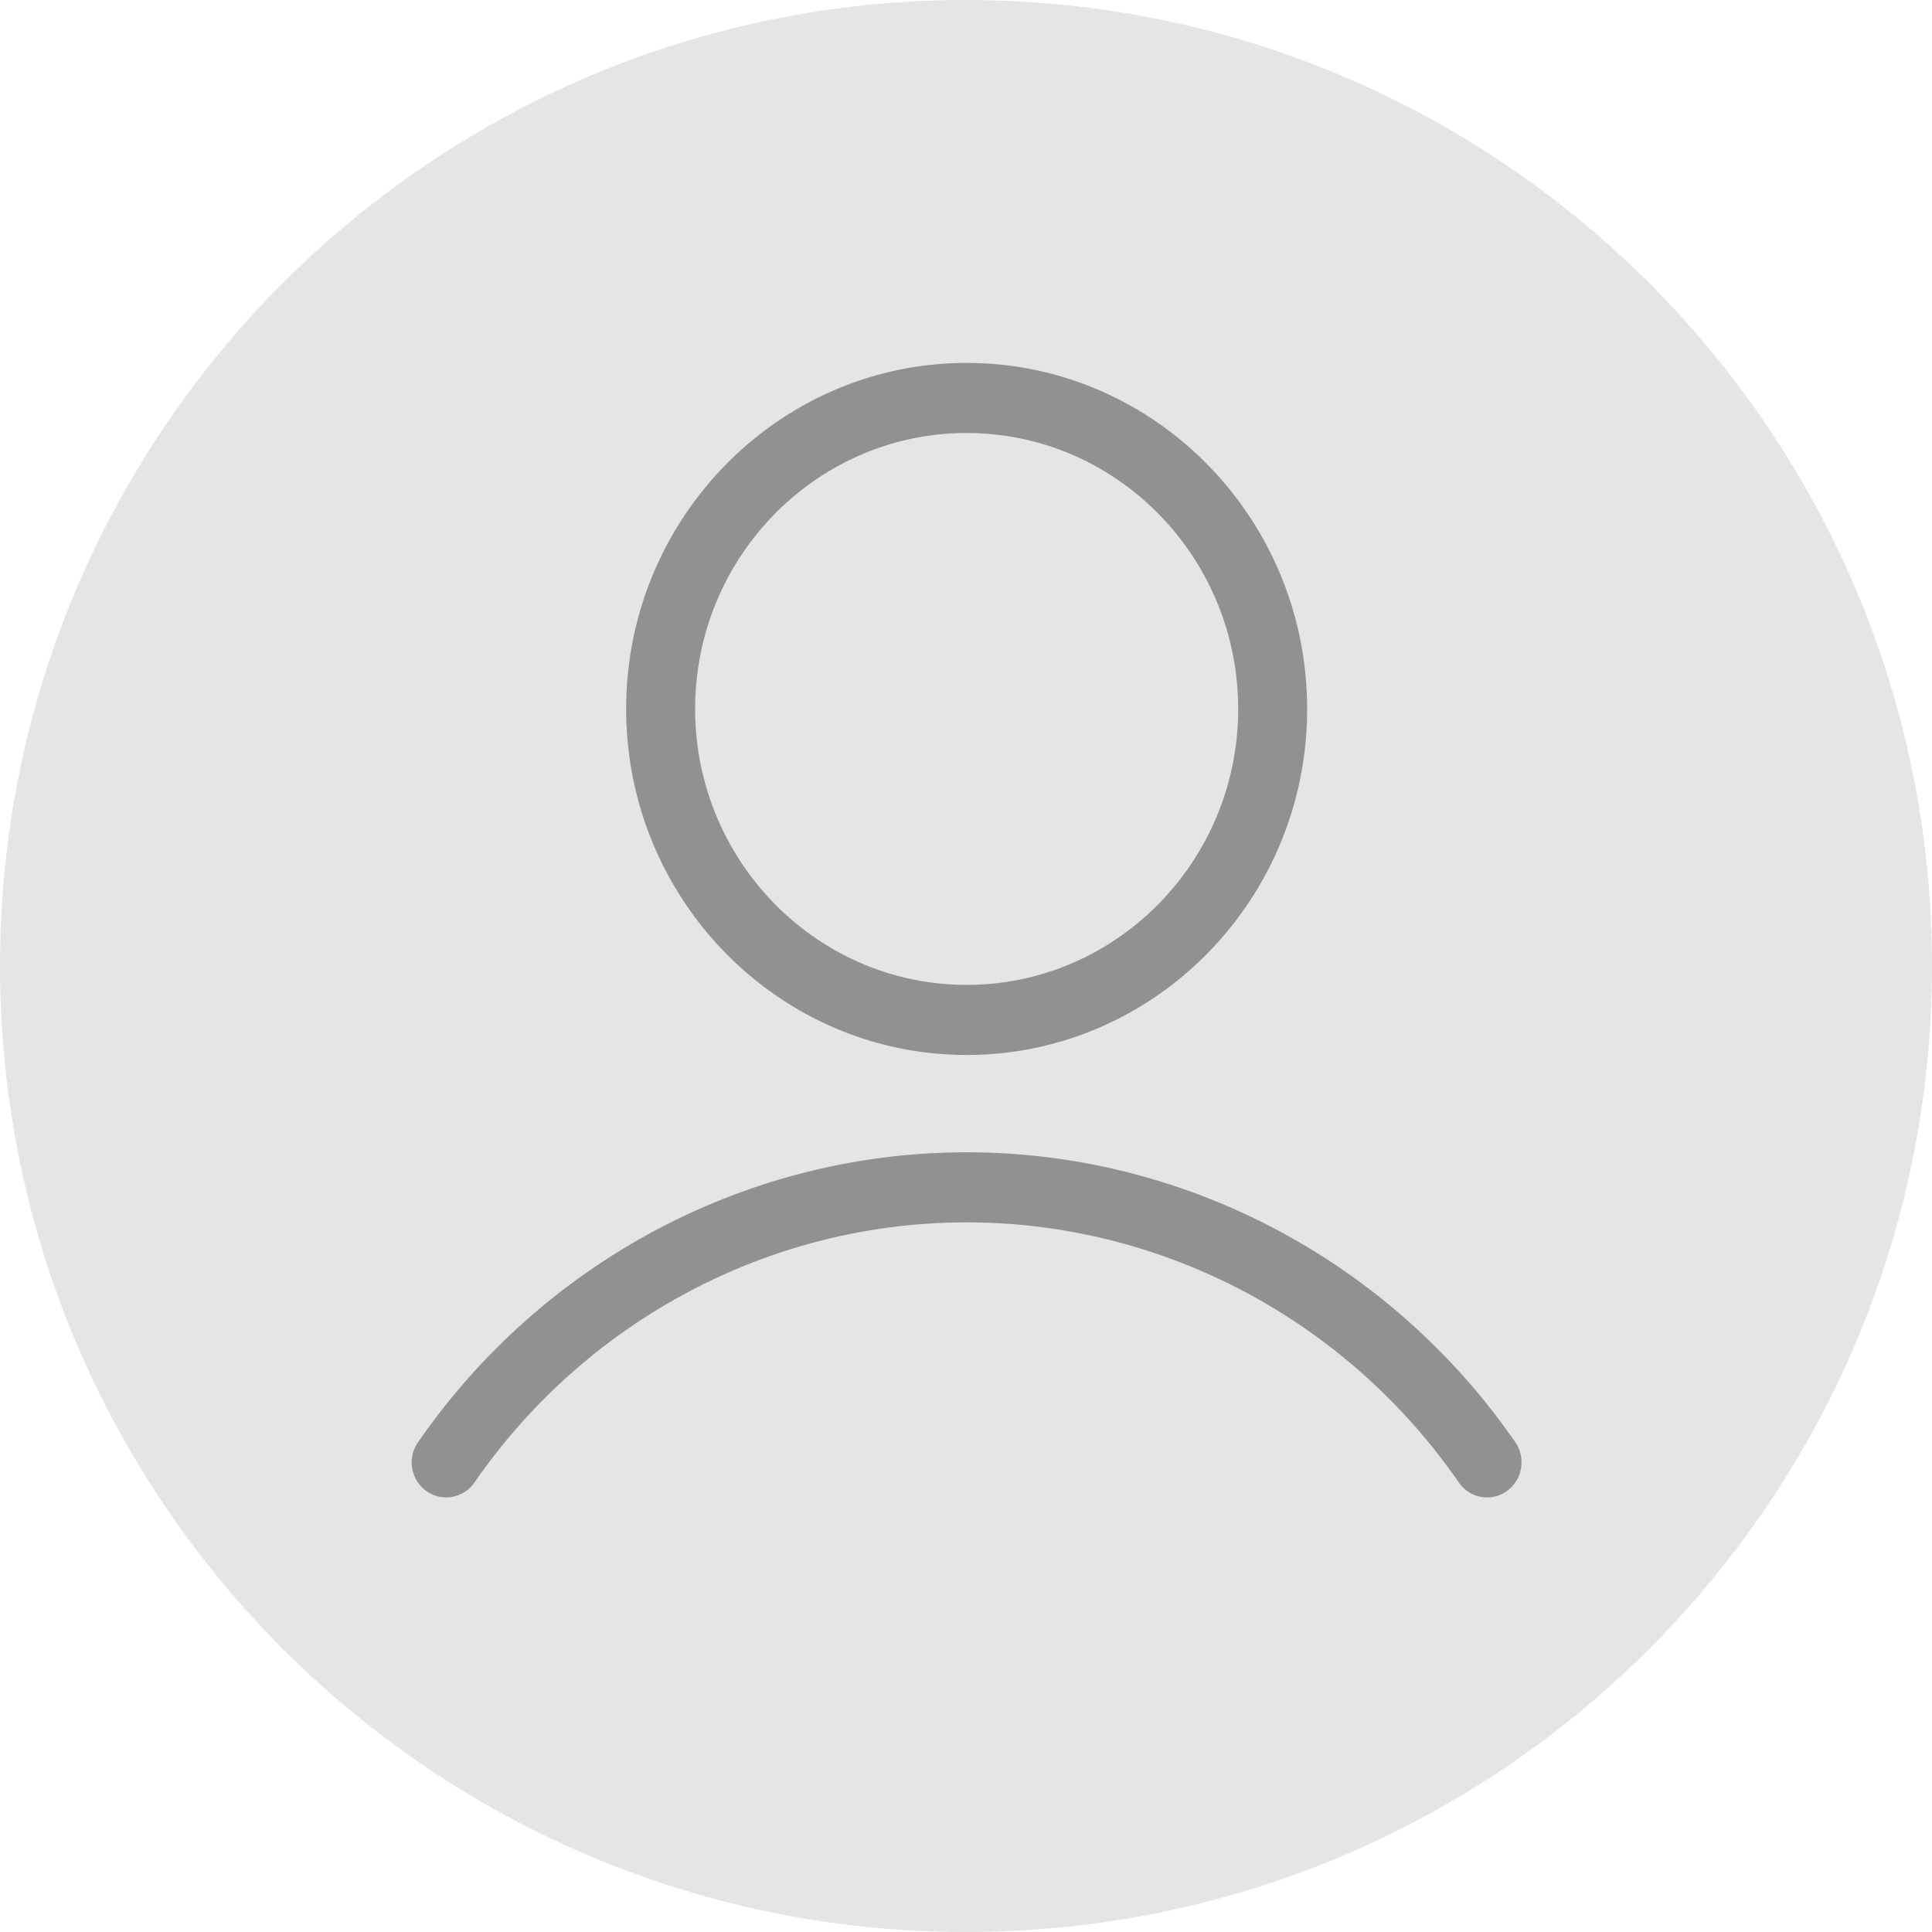 <svg xmlns="http://www.w3.org/2000/svg" width="80" height="80" viewBox="0 0 40 40"><path d="M20 0c11.046 0 20 8.954 20 20s-8.954 20-20 20S0 31.046 0 20 8.954 0 20 0z" fill="#E5E5E5"/><path d="M31.199 30.871a.707.707 0 0 1-.995-.177c-2.331-3.373-6.141-5.386-10.19-5.386-4.051 0-7.86 2.014-10.192 5.387a.71.71 0 0 1-.995.176.732.732 0 0 1-.173-1.01c2.599-3.76 6.845-6.004 11.36-6.004 4.513 0 8.76 2.244 11.359 6.003a.735.735 0 0 1-.174 1.011zm-11.185-9.029c-3.887 0-7.05-3.214-7.05-7.164 0-3.95 3.163-7.164 7.05-7.164s7.049 3.214 7.049 7.164c0 3.95-3.162 7.164-7.049 7.164zm0-12.877c-3.1 0-5.622 2.563-5.622 5.713s2.522 5.713 5.622 5.713c3.099 0 5.621-2.563 5.621-5.713s-2.522-5.713-5.621-5.713z" fill="#919191"/></svg>